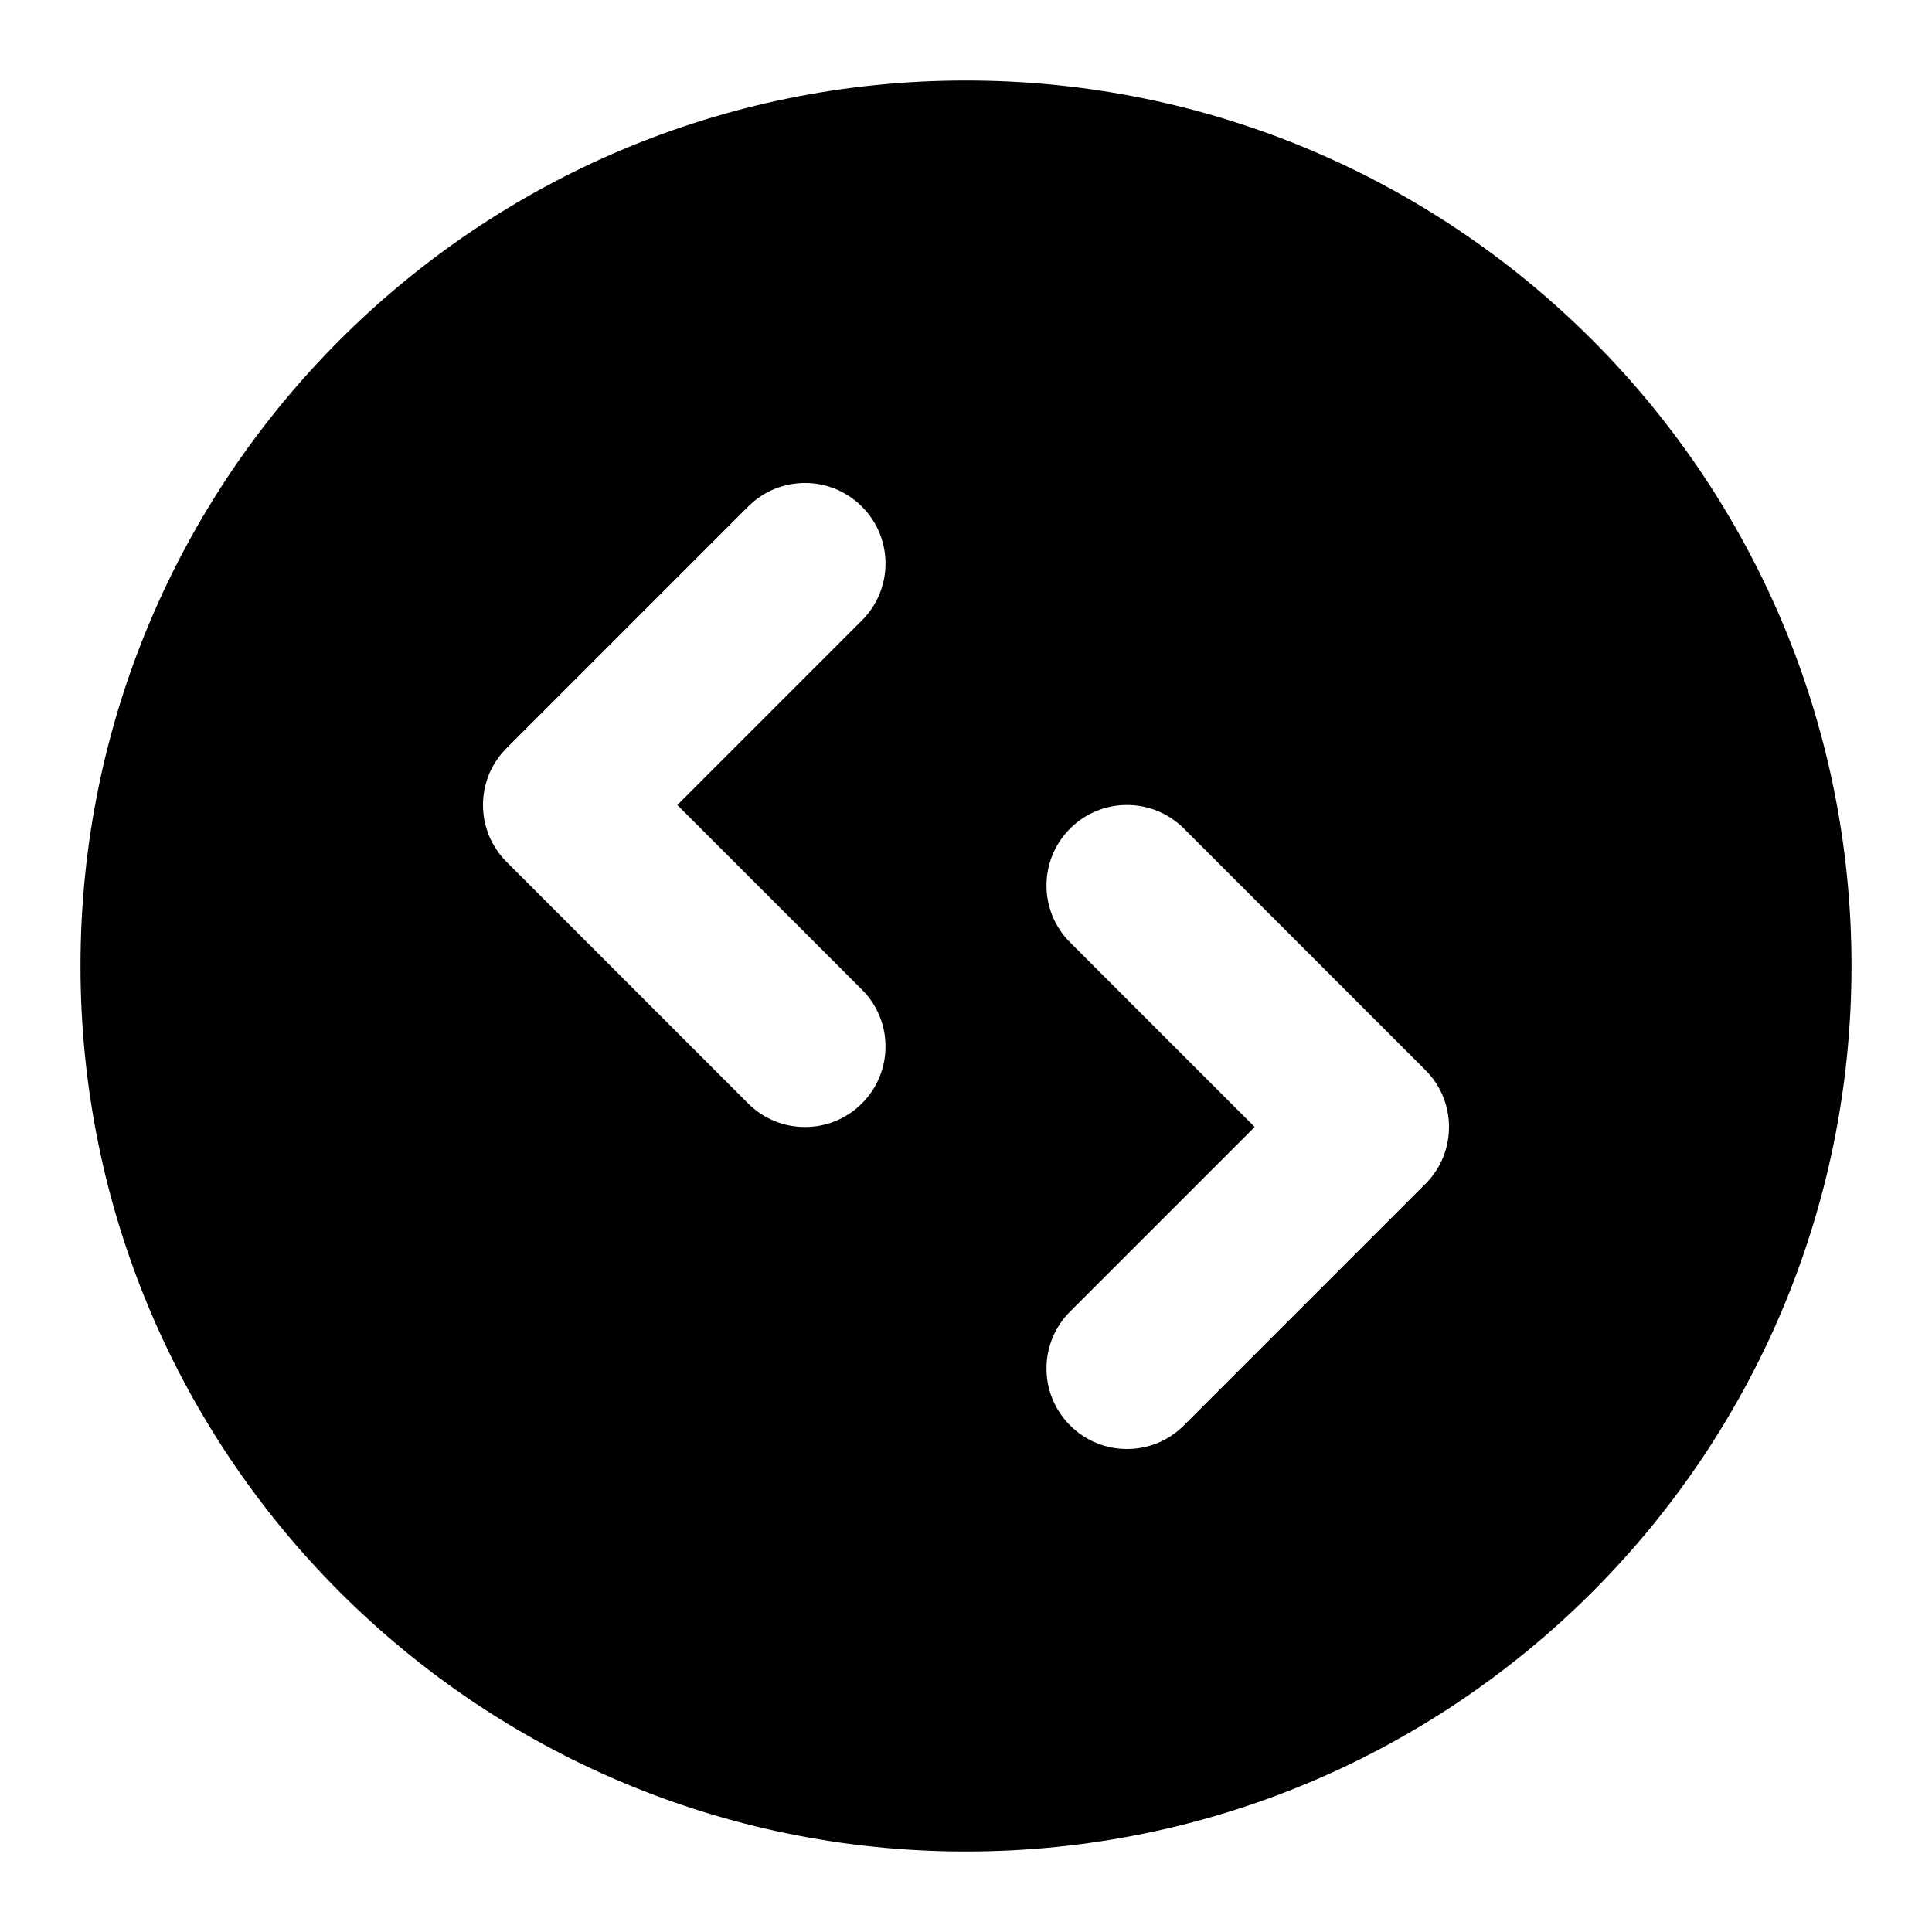 <svg xmlns="http://www.w3.org/2000/svg" viewBox="0 0 24 24"><title>code circle 02</title><g fill="none" class="nc-icon-wrapper"><path fill-rule="evenodd" clip-rule="evenodd" d="M12 1C5.925 1 1 5.925 1 12C1 18.075 5.925 23 12 23C18.075 23 23 18.075 23 12C23 5.925 18.075 1 12 1ZM10.707 7.707C11.098 7.317 11.098 6.683 10.707 6.293C10.317 5.902 9.683 5.902 9.293 6.293L6.293 9.293C5.902 9.683 5.902 10.317 6.293 10.707L9.293 13.707C9.683 14.098 10.317 14.098 10.707 13.707C11.098 13.317 11.098 12.683 10.707 12.293L8.414 10L10.707 7.707ZM14.707 10.293C14.317 9.902 13.683 9.902 13.293 10.293C12.902 10.683 12.902 11.317 13.293 11.707L15.586 14L13.293 16.293C12.902 16.683 12.902 17.317 13.293 17.707C13.683 18.098 14.317 18.098 14.707 17.707L17.707 14.707C18.098 14.317 18.098 13.683 17.707 13.293L14.707 10.293Z" fill="currentColor"></path></g></svg>